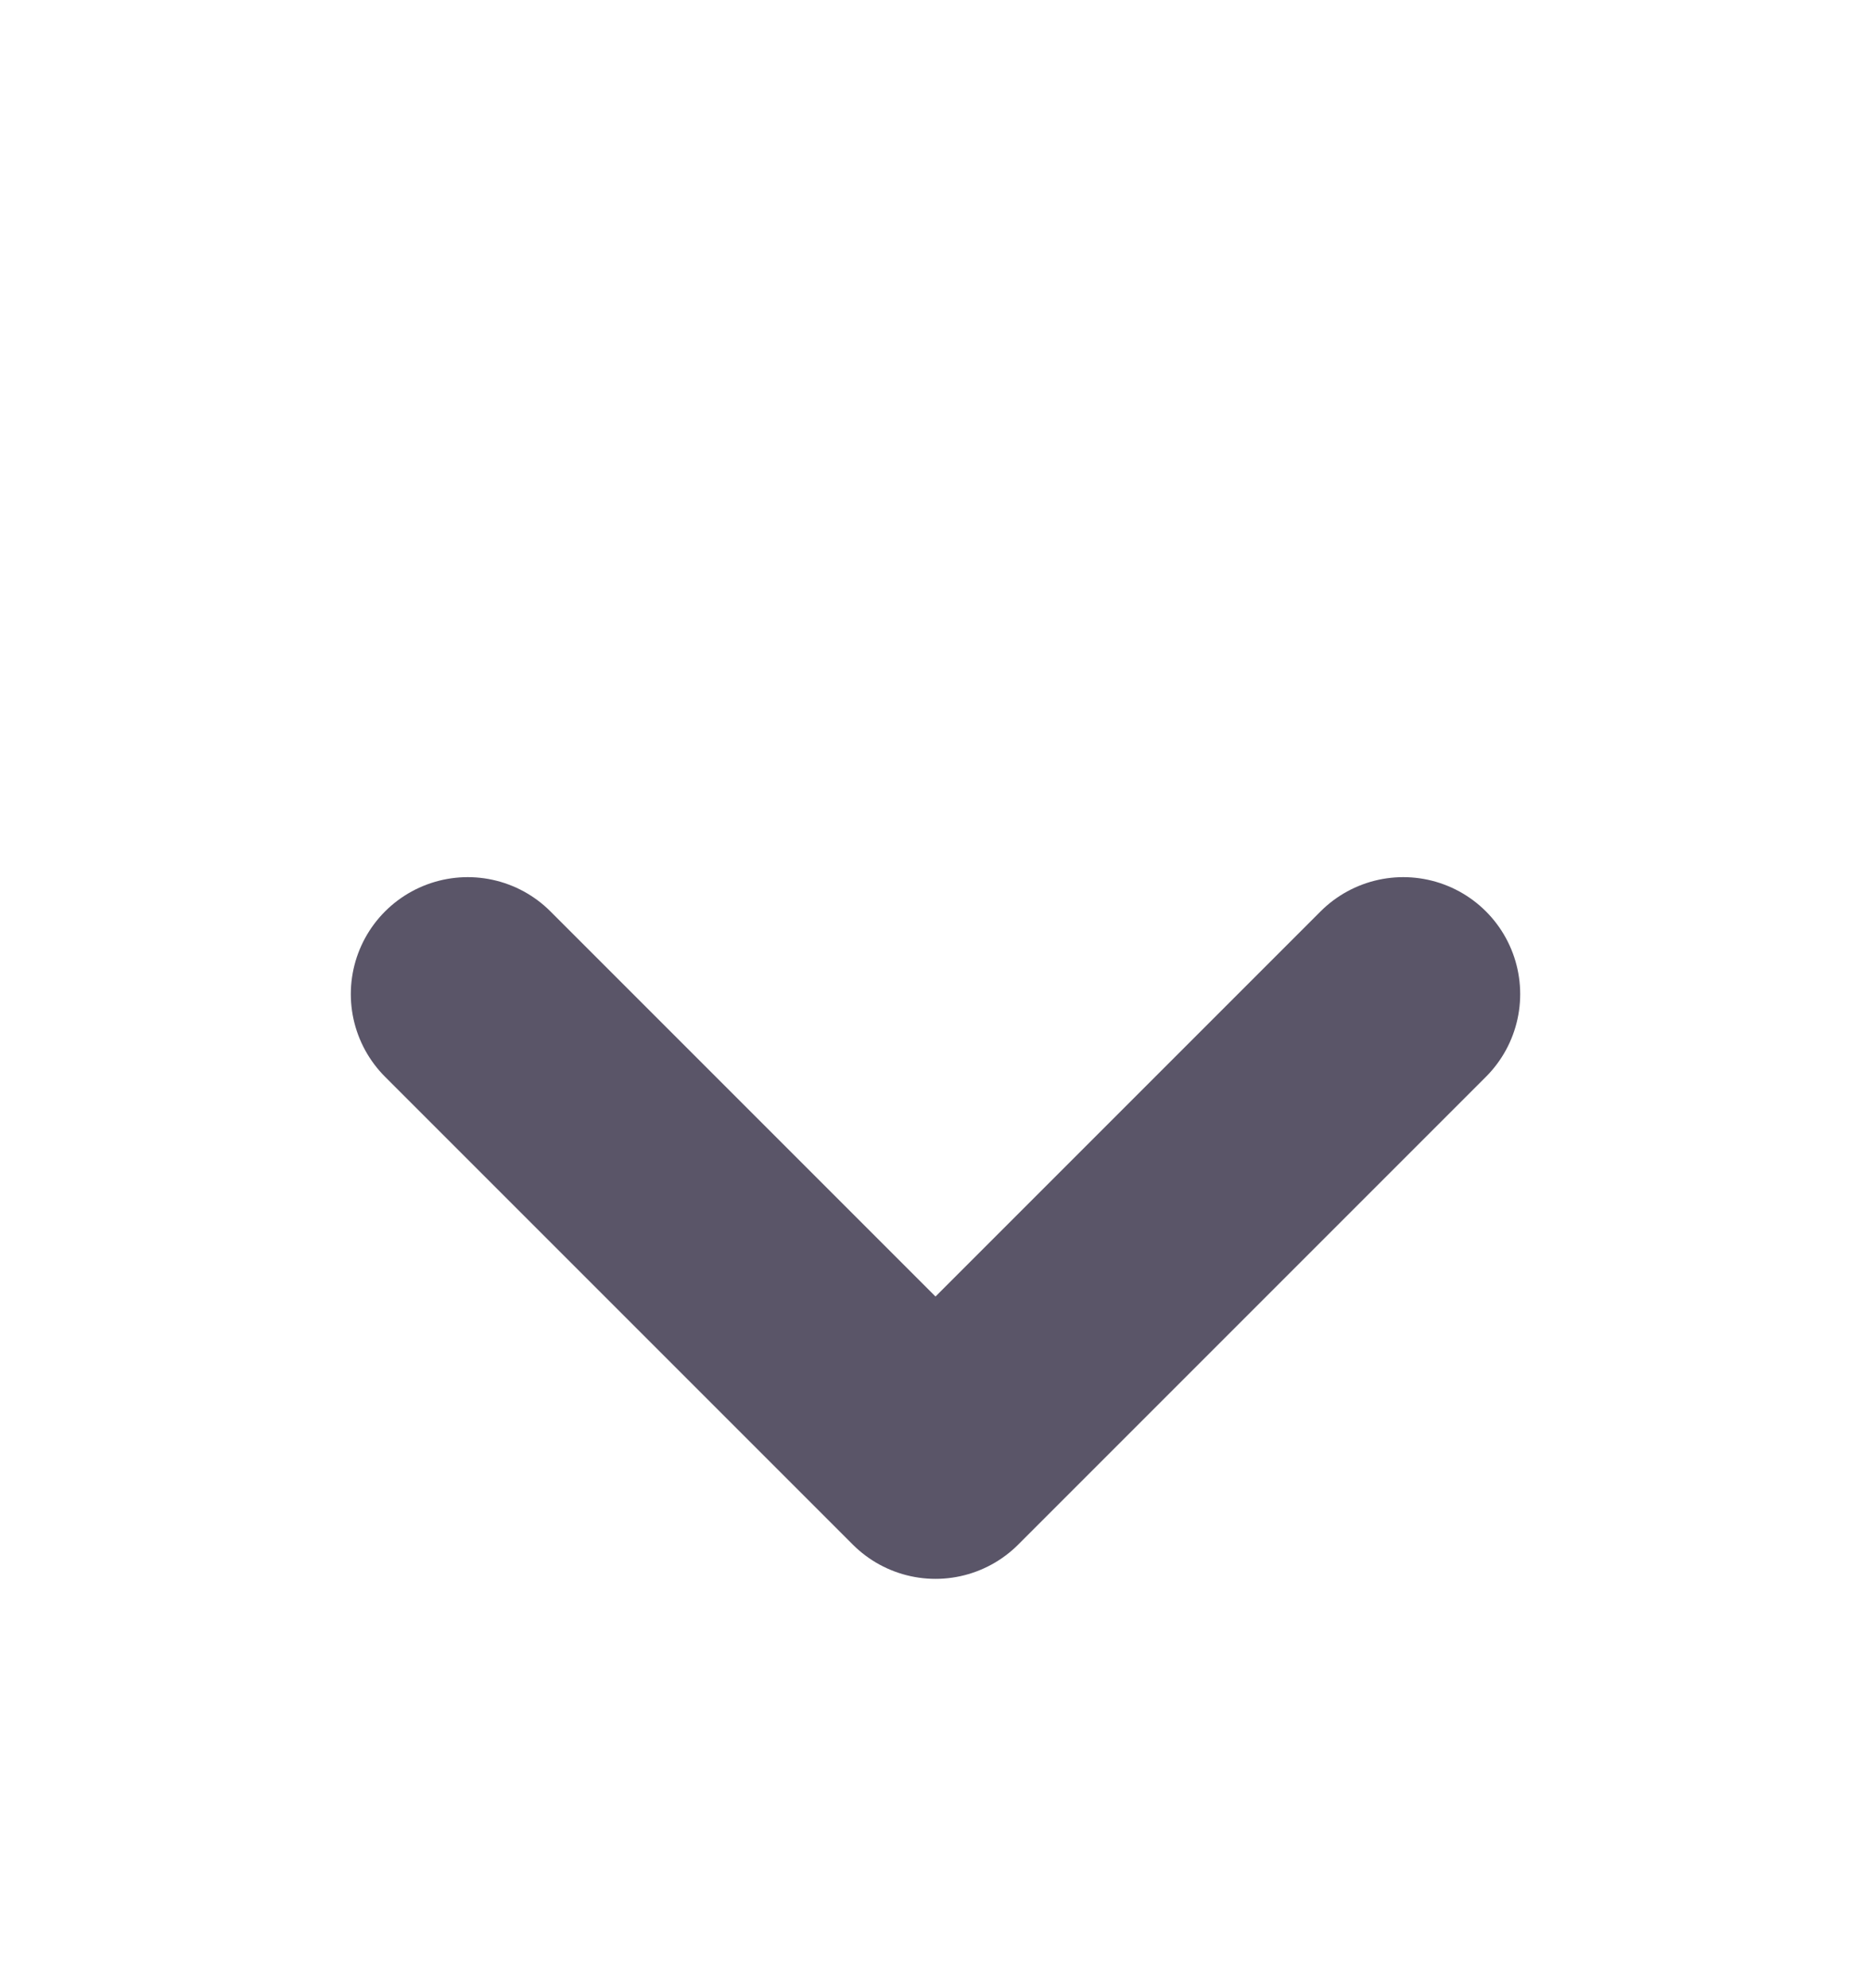 <svg width="16" height="17" viewBox="0 0 16 17" fill="none" xmlns="http://www.w3.org/2000/svg">
<path d="M4 8.5L8 12.5L12 8.5" stroke="#5A5568" stroke-width="2" stroke-linecap="round" stroke-linejoin="round"/>
</svg>

